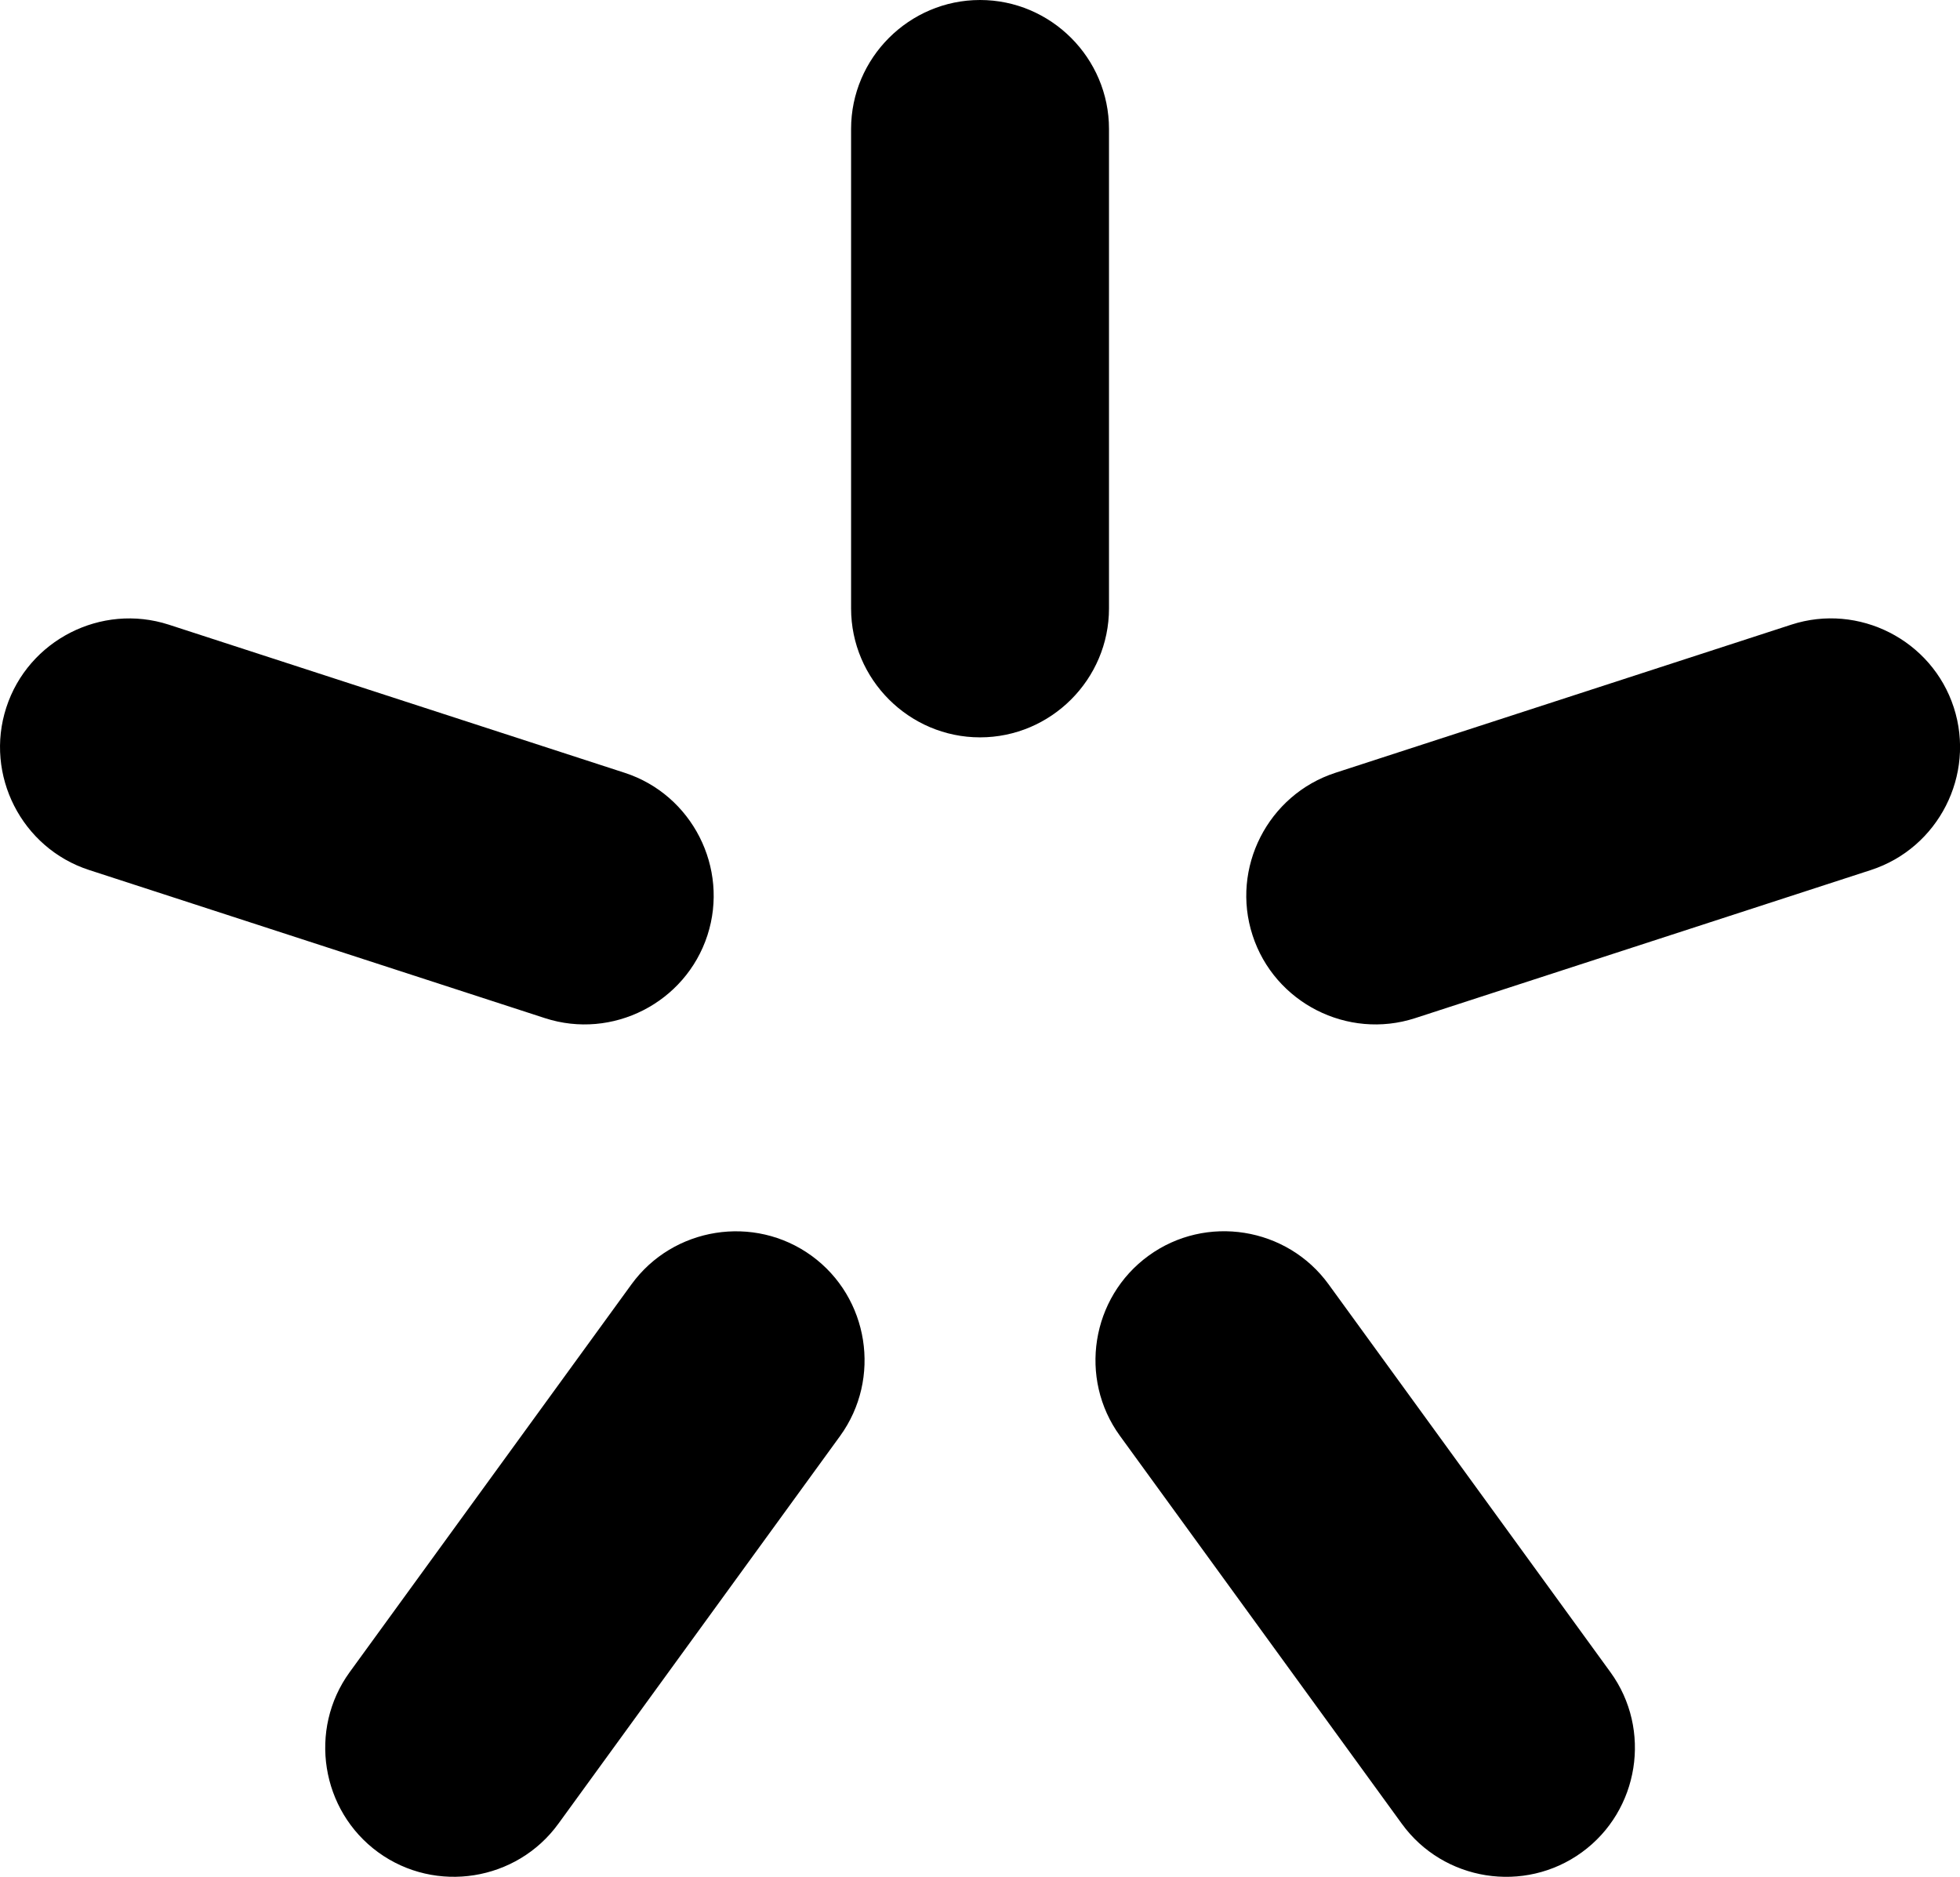 <svg version="1.1" id="Слой_1" xmlns="http://www.w3.org/2000/svg" xmlns:xlink="http://www.w3.org/1999/xlink" x="0px" y="0px" width="23.999px" height="22.979px" viewBox="0 0 23.999 22.979" enable-background="new 0 0 23.999 22.979" xml:space="preserve">
<g>
	<path fill-rule="evenodd" clip-rule="evenodd" d="M12,0L12,0c0.868,0,1.579,0.71,1.579,1.579v5.87c0,0.869-0.711,1.579-1.579,1.579
		l0,0c-0.868,0-1.579-0.71-1.579-1.579v-5.87C10.421,0.71,11.132,0,12,0L12,0z"></path>
	<path fill-rule="evenodd" clip-rule="evenodd" d="M0.077,8.663L0.077,8.663C0.345,7.837,1.24,7.381,2.066,7.648l5.583,1.814
		c0.825,0.268,1.281,1.164,1.013,1.99l0,0c-0.269,0.826-1.163,1.282-1.989,1.014l-5.582-1.814C0.265,10.384-0.191,9.488,0.077,8.663
		L0.077,8.663z"></path>
	<path fill-rule="evenodd" clip-rule="evenodd" d="M4.631,22.679L4.631,22.679c-0.702-0.511-0.859-1.503-0.35-2.205l3.451-4.749
		c0.51-0.702,1.502-0.86,2.205-0.35l0,0c0.703,0.511,0.859,1.503,0.35,2.206l-3.45,4.748C6.327,23.032,5.334,23.19,4.631,22.679
		L4.631,22.679z"></path>
	<path fill-rule="evenodd" clip-rule="evenodd" d="M19.369,22.679L19.369,22.679c-0.703,0.511-1.695,0.354-2.205-0.35l-3.451-4.749
		c-0.51-0.702-0.353-1.694,0.35-2.205l0,0c0.702-0.511,1.695-0.353,2.205,0.35l3.451,4.749
		C20.229,21.176,20.072,22.168,19.369,22.679L19.369,22.679z"></path>
	<path fill-rule="evenodd" clip-rule="evenodd" d="M23.923,8.662L23.923,8.662c0.268,0.826-0.188,1.721-1.014,1.99l-5.582,1.814
		c-0.826,0.268-1.722-0.188-1.99-1.014l0,0c-0.269-0.826,0.188-1.721,1.014-1.99l5.583-1.814C22.759,7.38,23.655,7.836,23.923,8.662
		L23.923,8.662z"></path>
</g>
</svg>
